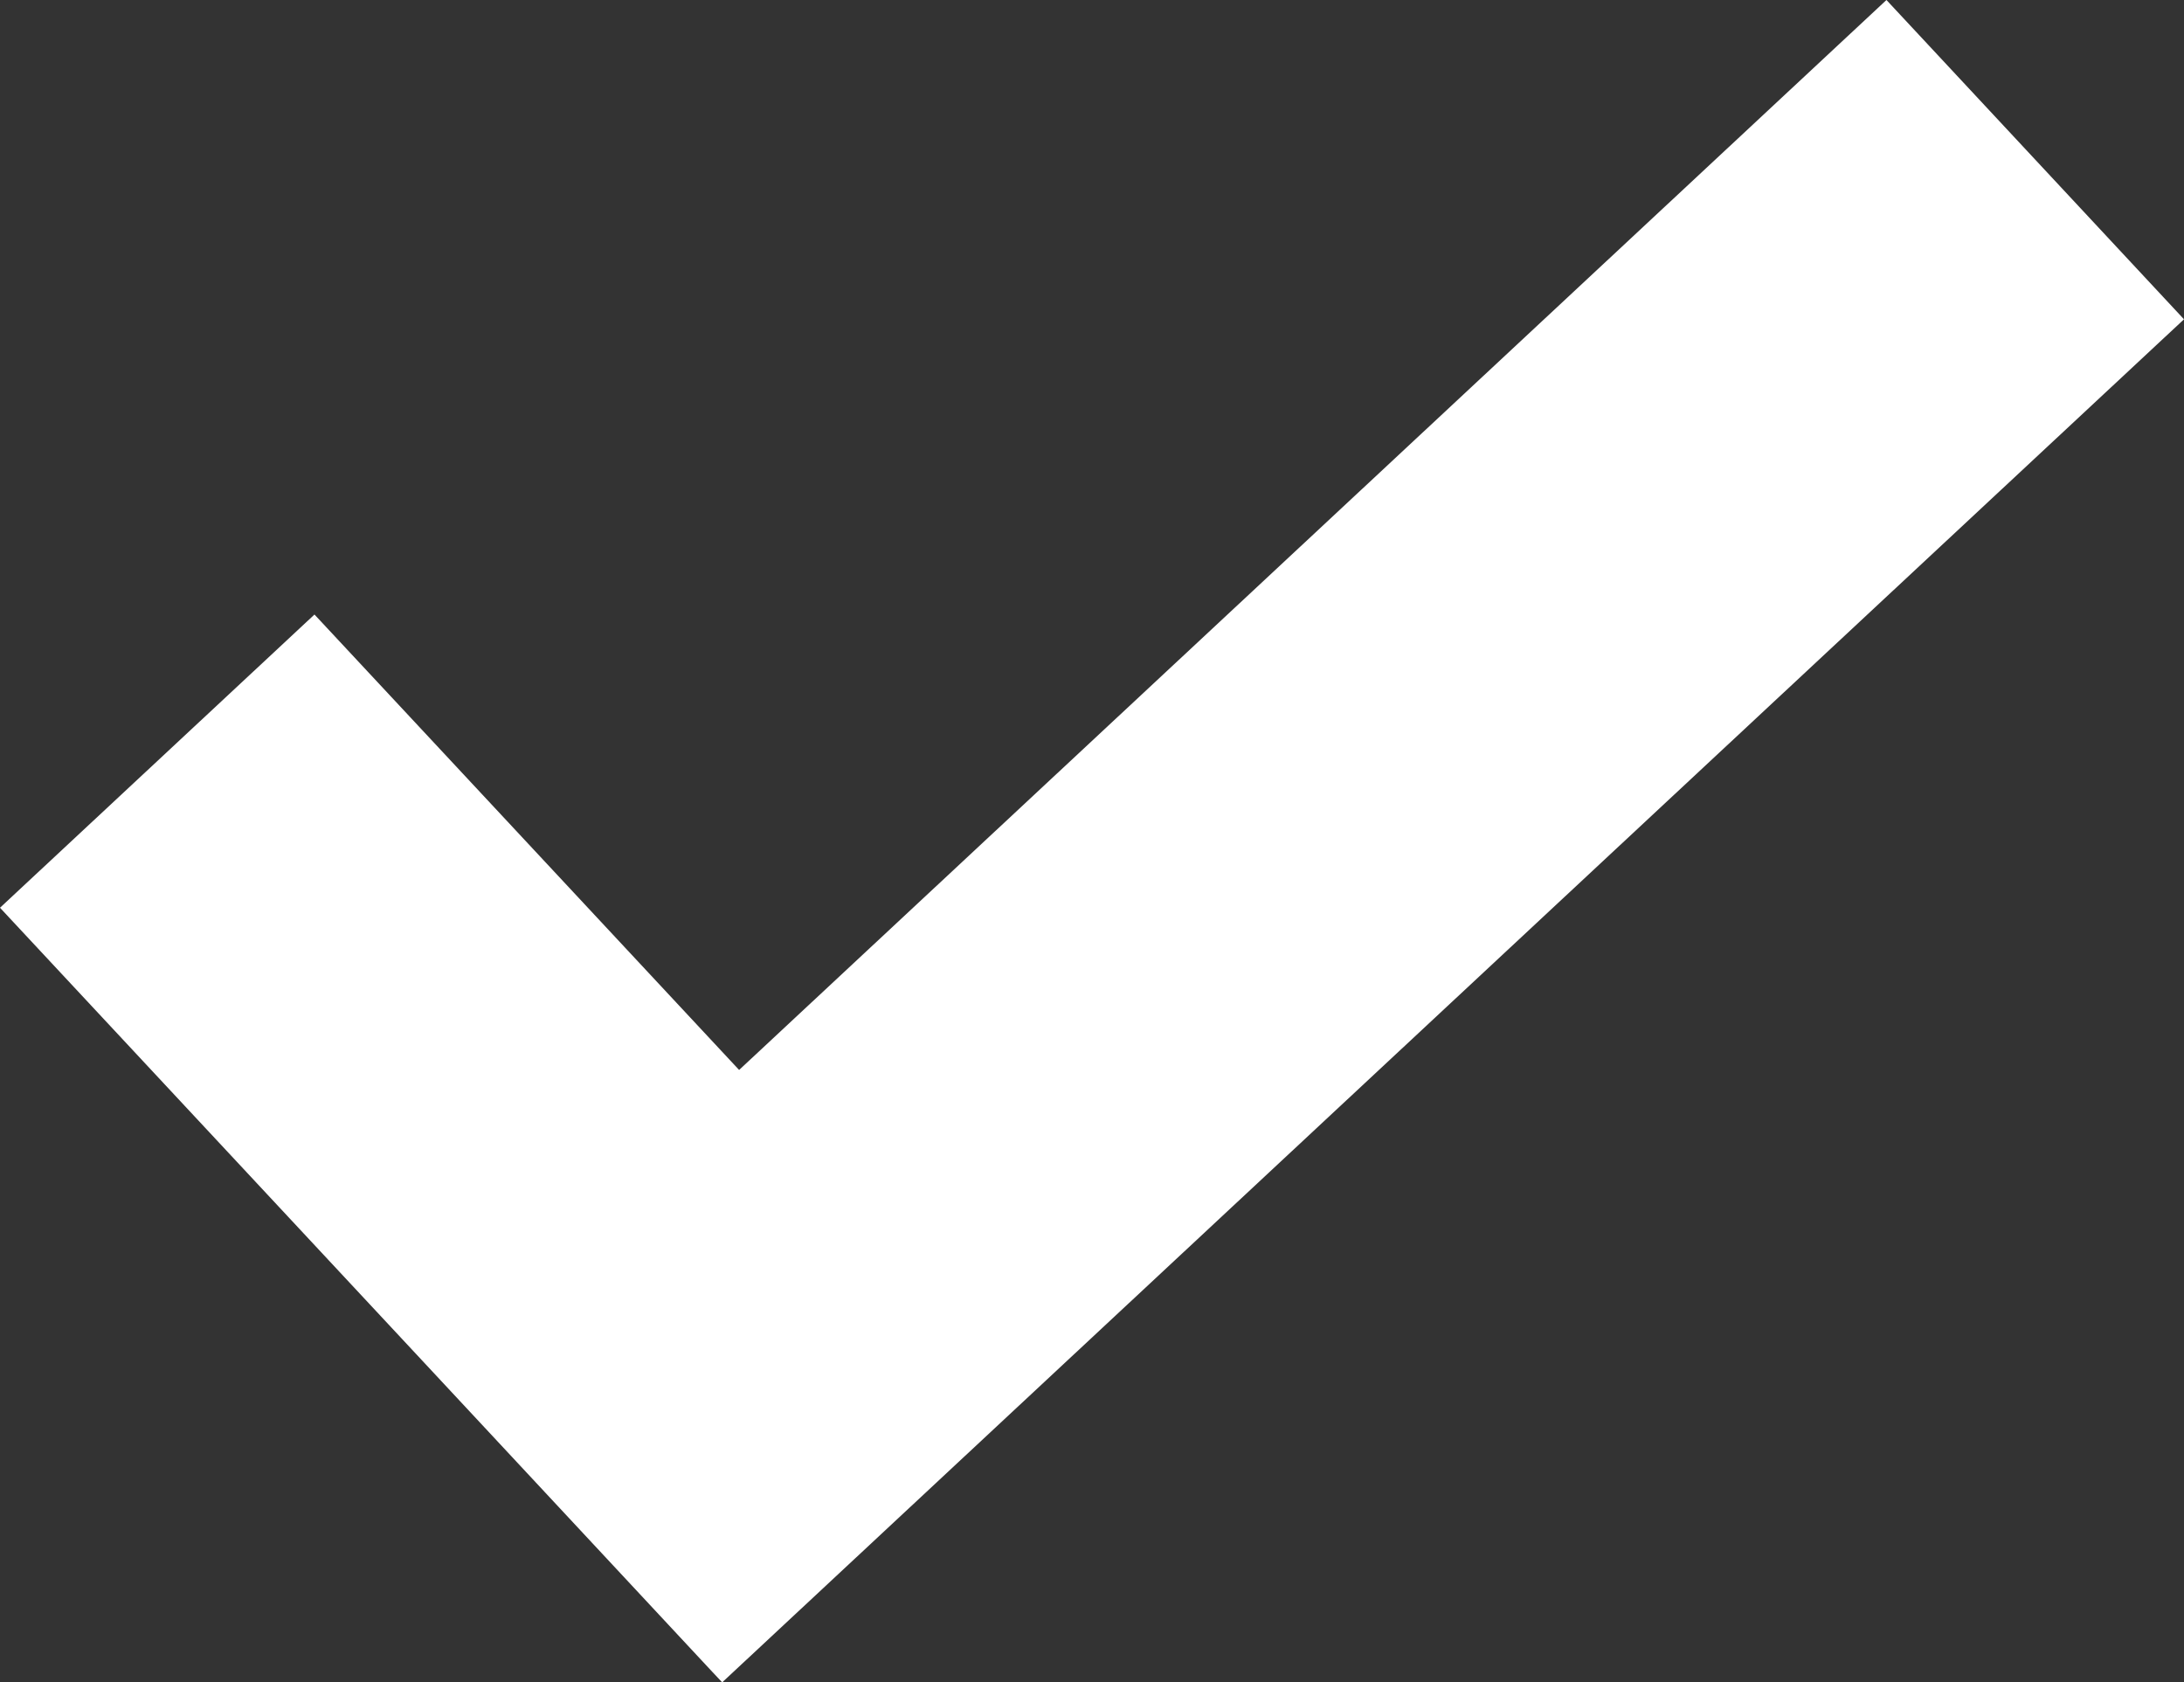 <?xml version="1.0" encoding="utf-8"?>
<!-- Generator: Adobe Illustrator 16.0.4, SVG Export Plug-In . SVG Version: 6.00 Build 0)  -->
<!DOCTYPE svg PUBLIC "-//W3C//DTD SVG 1.1//EN" "http://www.w3.org/Graphics/SVG/1.1/DTD/svg11.dtd">
<svg version="1.1" id="Layer_1" xmlns="http://www.w3.org/2000/svg" xmlns:xlink="http://www.w3.org/1999/xlink" x="0px" y="0px"
	 width="17.425px" height="13.42px" viewBox="0 0 17.425 13.42" enable-background="new 0 0 17.425 13.42" xml:space="preserve">
<rect x="0" y="0" width="17.425" height="13.42" fill="#333333" stroke="none"/>
<g>
	<g>
		<polygon fill="#FFFFFF" points="17.425,2.547 5.762,13.42 5.681,13.334 3.388,10.874 0,7.241 2.509,4.902 5.897,8.535 15.051,0 		
			"/>
	</g>
</g>
</svg>
